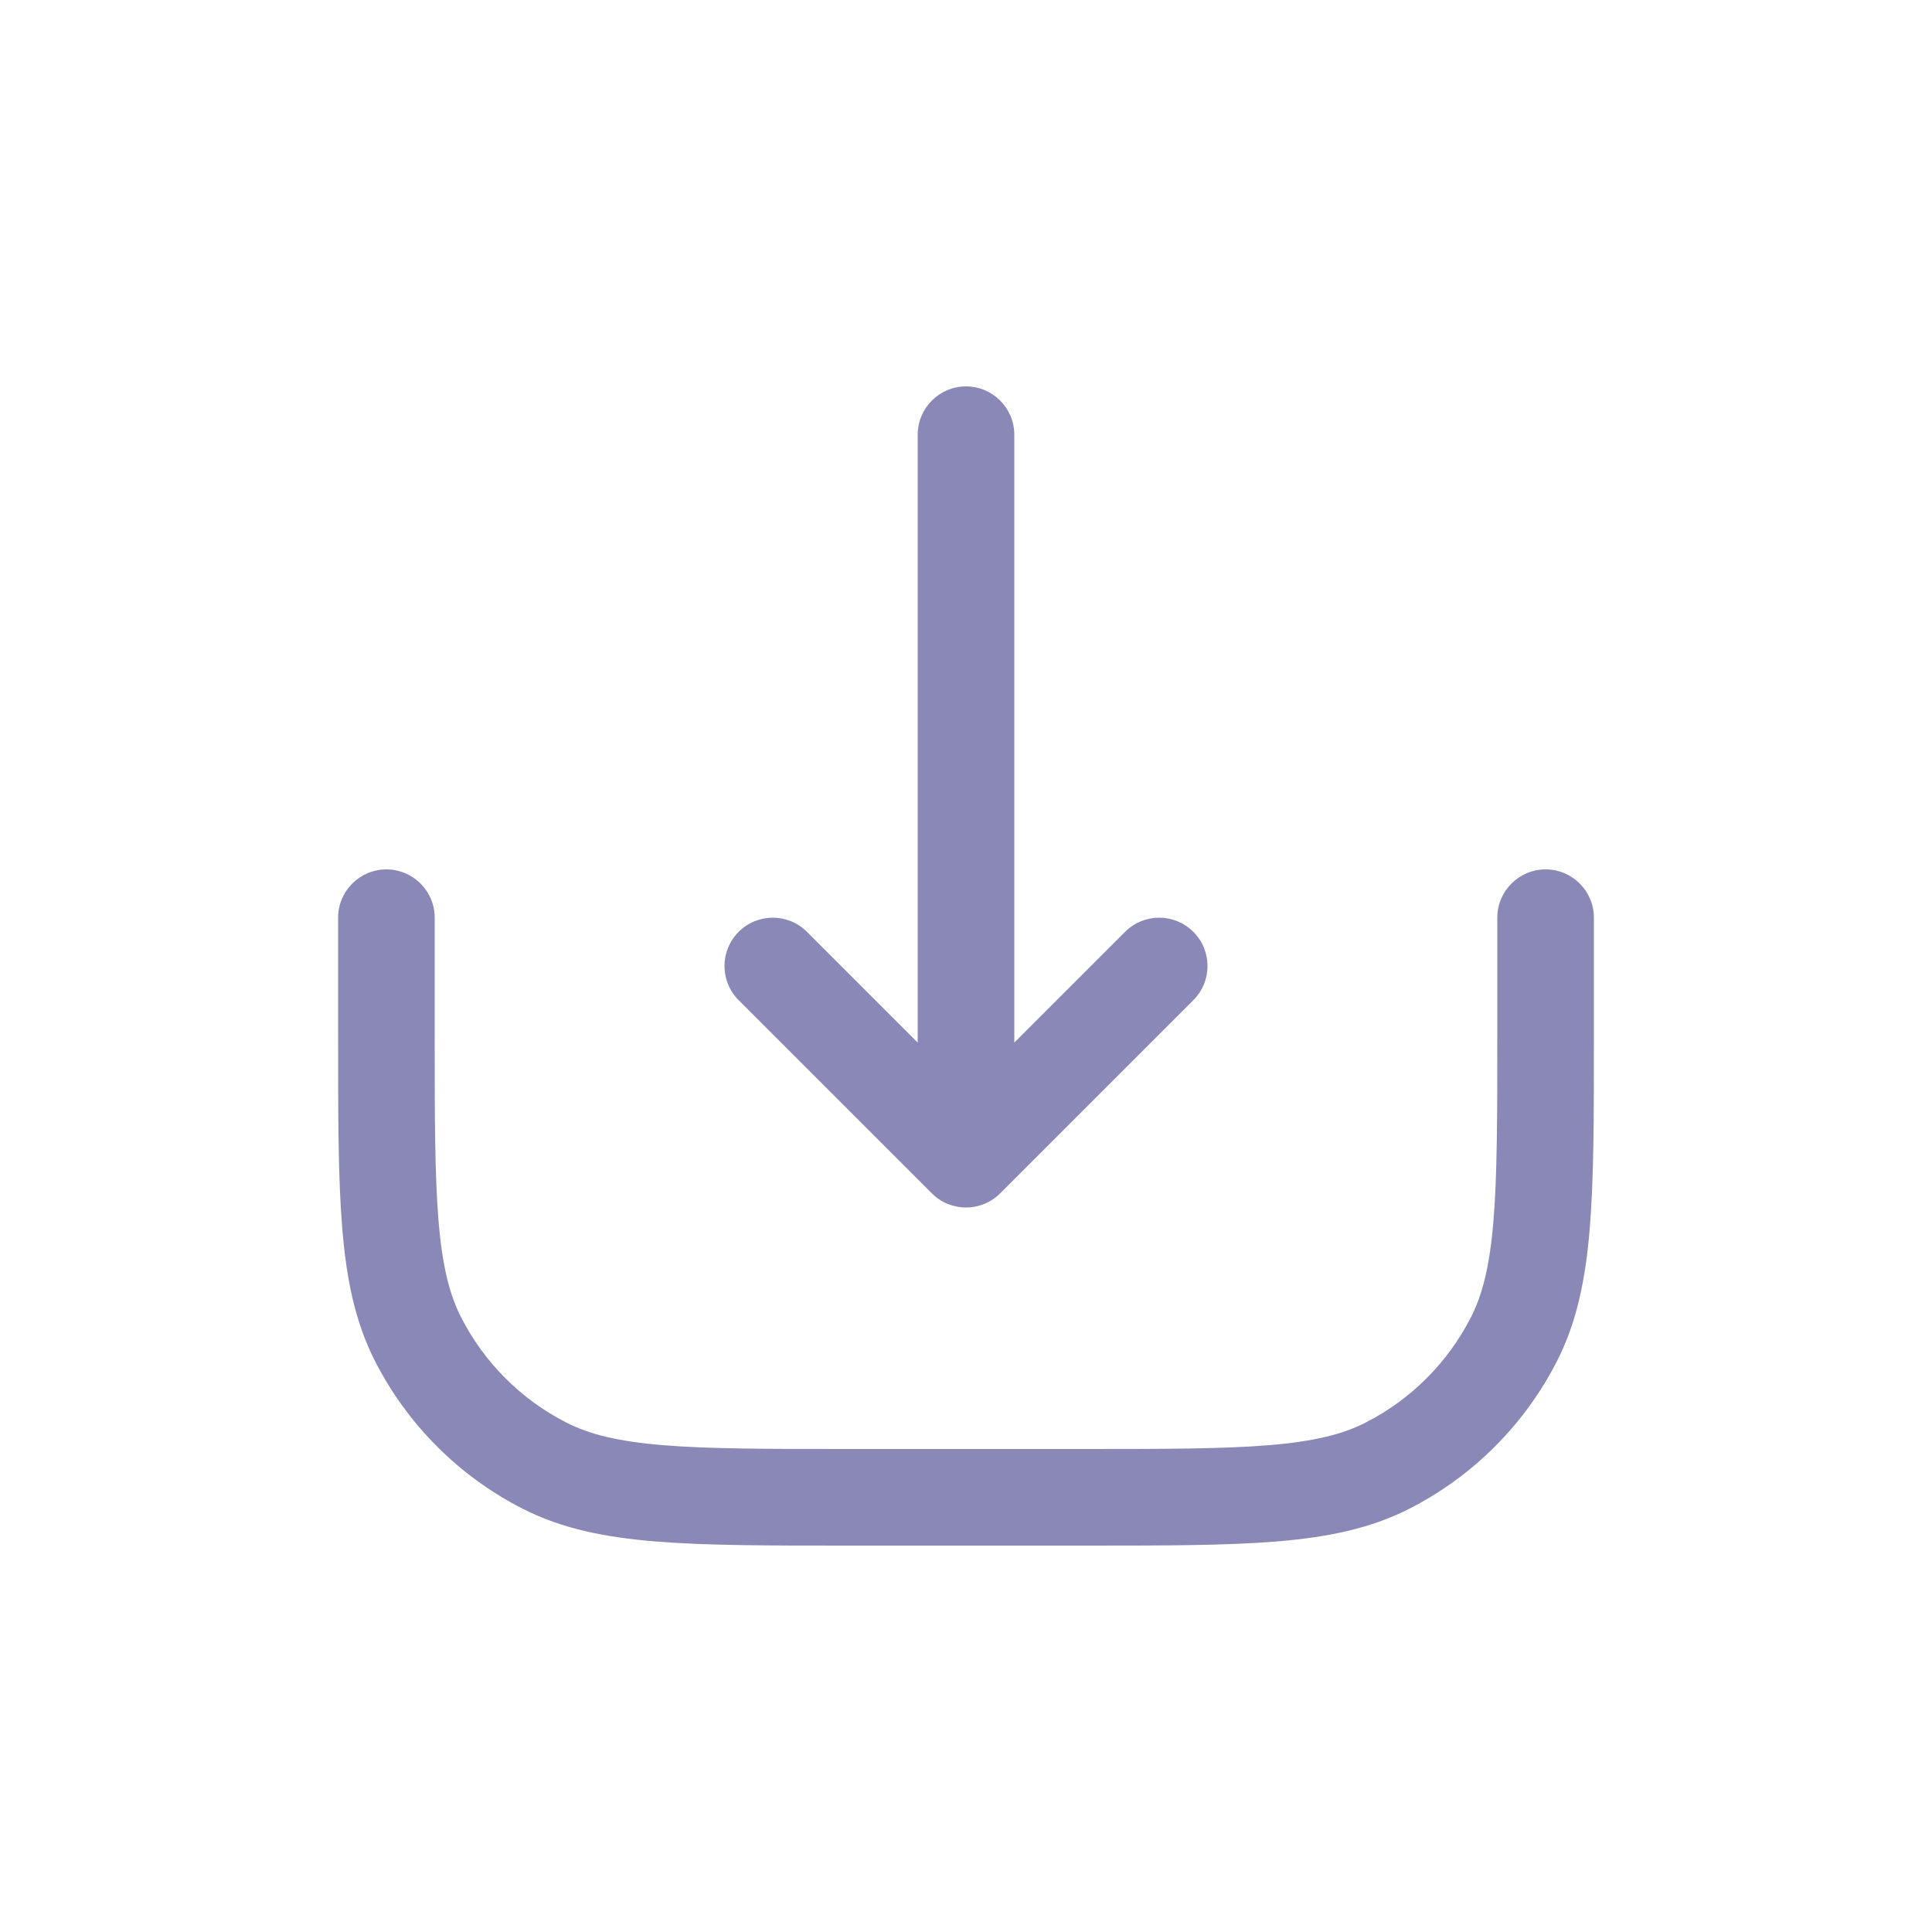 <svg width="40" height="40" viewBox="0 0 40 40" fill="none" xmlns="http://www.w3.org/2000/svg">
<path d="M33 19C33 18.448 32.552 18 32 18C31.448 18 31 18.448 31 19H33ZM9 19C9 18.448 8.552 18 8 18C7.448 18 7 18.448 7 19H9ZM11.276 30.346L11.73 29.455H11.73L11.276 30.346ZM8.654 27.724L7.763 28.178H7.763L8.654 27.724ZM31.346 27.724L30.455 27.27L31.346 27.724ZM28.724 30.346L29.178 31.237L28.724 30.346ZM21 9C21 8.448 20.552 8 20 8C19.448 8 19 8.448 19 9H21ZM20 24L19.293 24.707C19.683 25.098 20.317 25.098 20.707 24.707L20 24ZM24.707 20.707C25.098 20.317 25.098 19.683 24.707 19.293C24.317 18.902 23.683 18.902 23.293 19.293L24.707 20.707ZM16.707 19.293C16.317 18.902 15.683 18.902 15.293 19.293C14.902 19.683 14.902 20.317 15.293 20.707L16.707 19.293ZM31 19V21.4H33V19H31ZM22.4 30H17.6V32H22.4V30ZM9 21.4V19H7V21.4H9ZM17.6 30C15.903 30 14.691 29.999 13.741 29.922C12.802 29.845 12.207 29.698 11.73 29.455L10.822 31.237C11.628 31.648 12.515 31.828 13.578 31.915C14.629 32.001 15.936 32 17.6 32V30ZM7 21.4C7 23.064 6.999 24.372 7.085 25.422C7.172 26.485 7.352 27.372 7.763 28.178L9.545 27.27C9.302 26.793 9.155 26.198 9.078 25.259C9.001 24.309 9 23.097 9 21.4H7ZM11.73 29.455C10.789 28.976 10.024 28.211 9.545 27.27L7.763 28.178C8.434 29.495 9.505 30.566 10.822 31.237L11.73 29.455ZM31 21.4C31 23.097 30.999 24.309 30.922 25.259C30.845 26.198 30.698 26.793 30.455 27.27L32.237 28.178C32.648 27.372 32.828 26.485 32.915 25.422C33.001 24.372 33 23.064 33 21.4H31ZM22.4 32C24.064 32 25.372 32.001 26.422 31.915C27.485 31.828 28.372 31.648 29.178 31.237L28.27 29.455C27.793 29.698 27.198 29.845 26.259 29.922C25.309 29.999 24.097 30 22.4 30V32ZM30.455 27.27C29.976 28.211 29.211 28.976 28.27 29.455L29.178 31.237C30.495 30.566 31.566 29.495 32.237 28.178L30.455 27.27ZM19 9V24H21V9H19ZM20.707 24.707L24.707 20.707L23.293 19.293L19.293 23.293L20.707 24.707ZM20.707 23.293L16.707 19.293L15.293 20.707L19.293 24.707L20.707 23.293Z" fill="#8988B7"/>
</svg>
